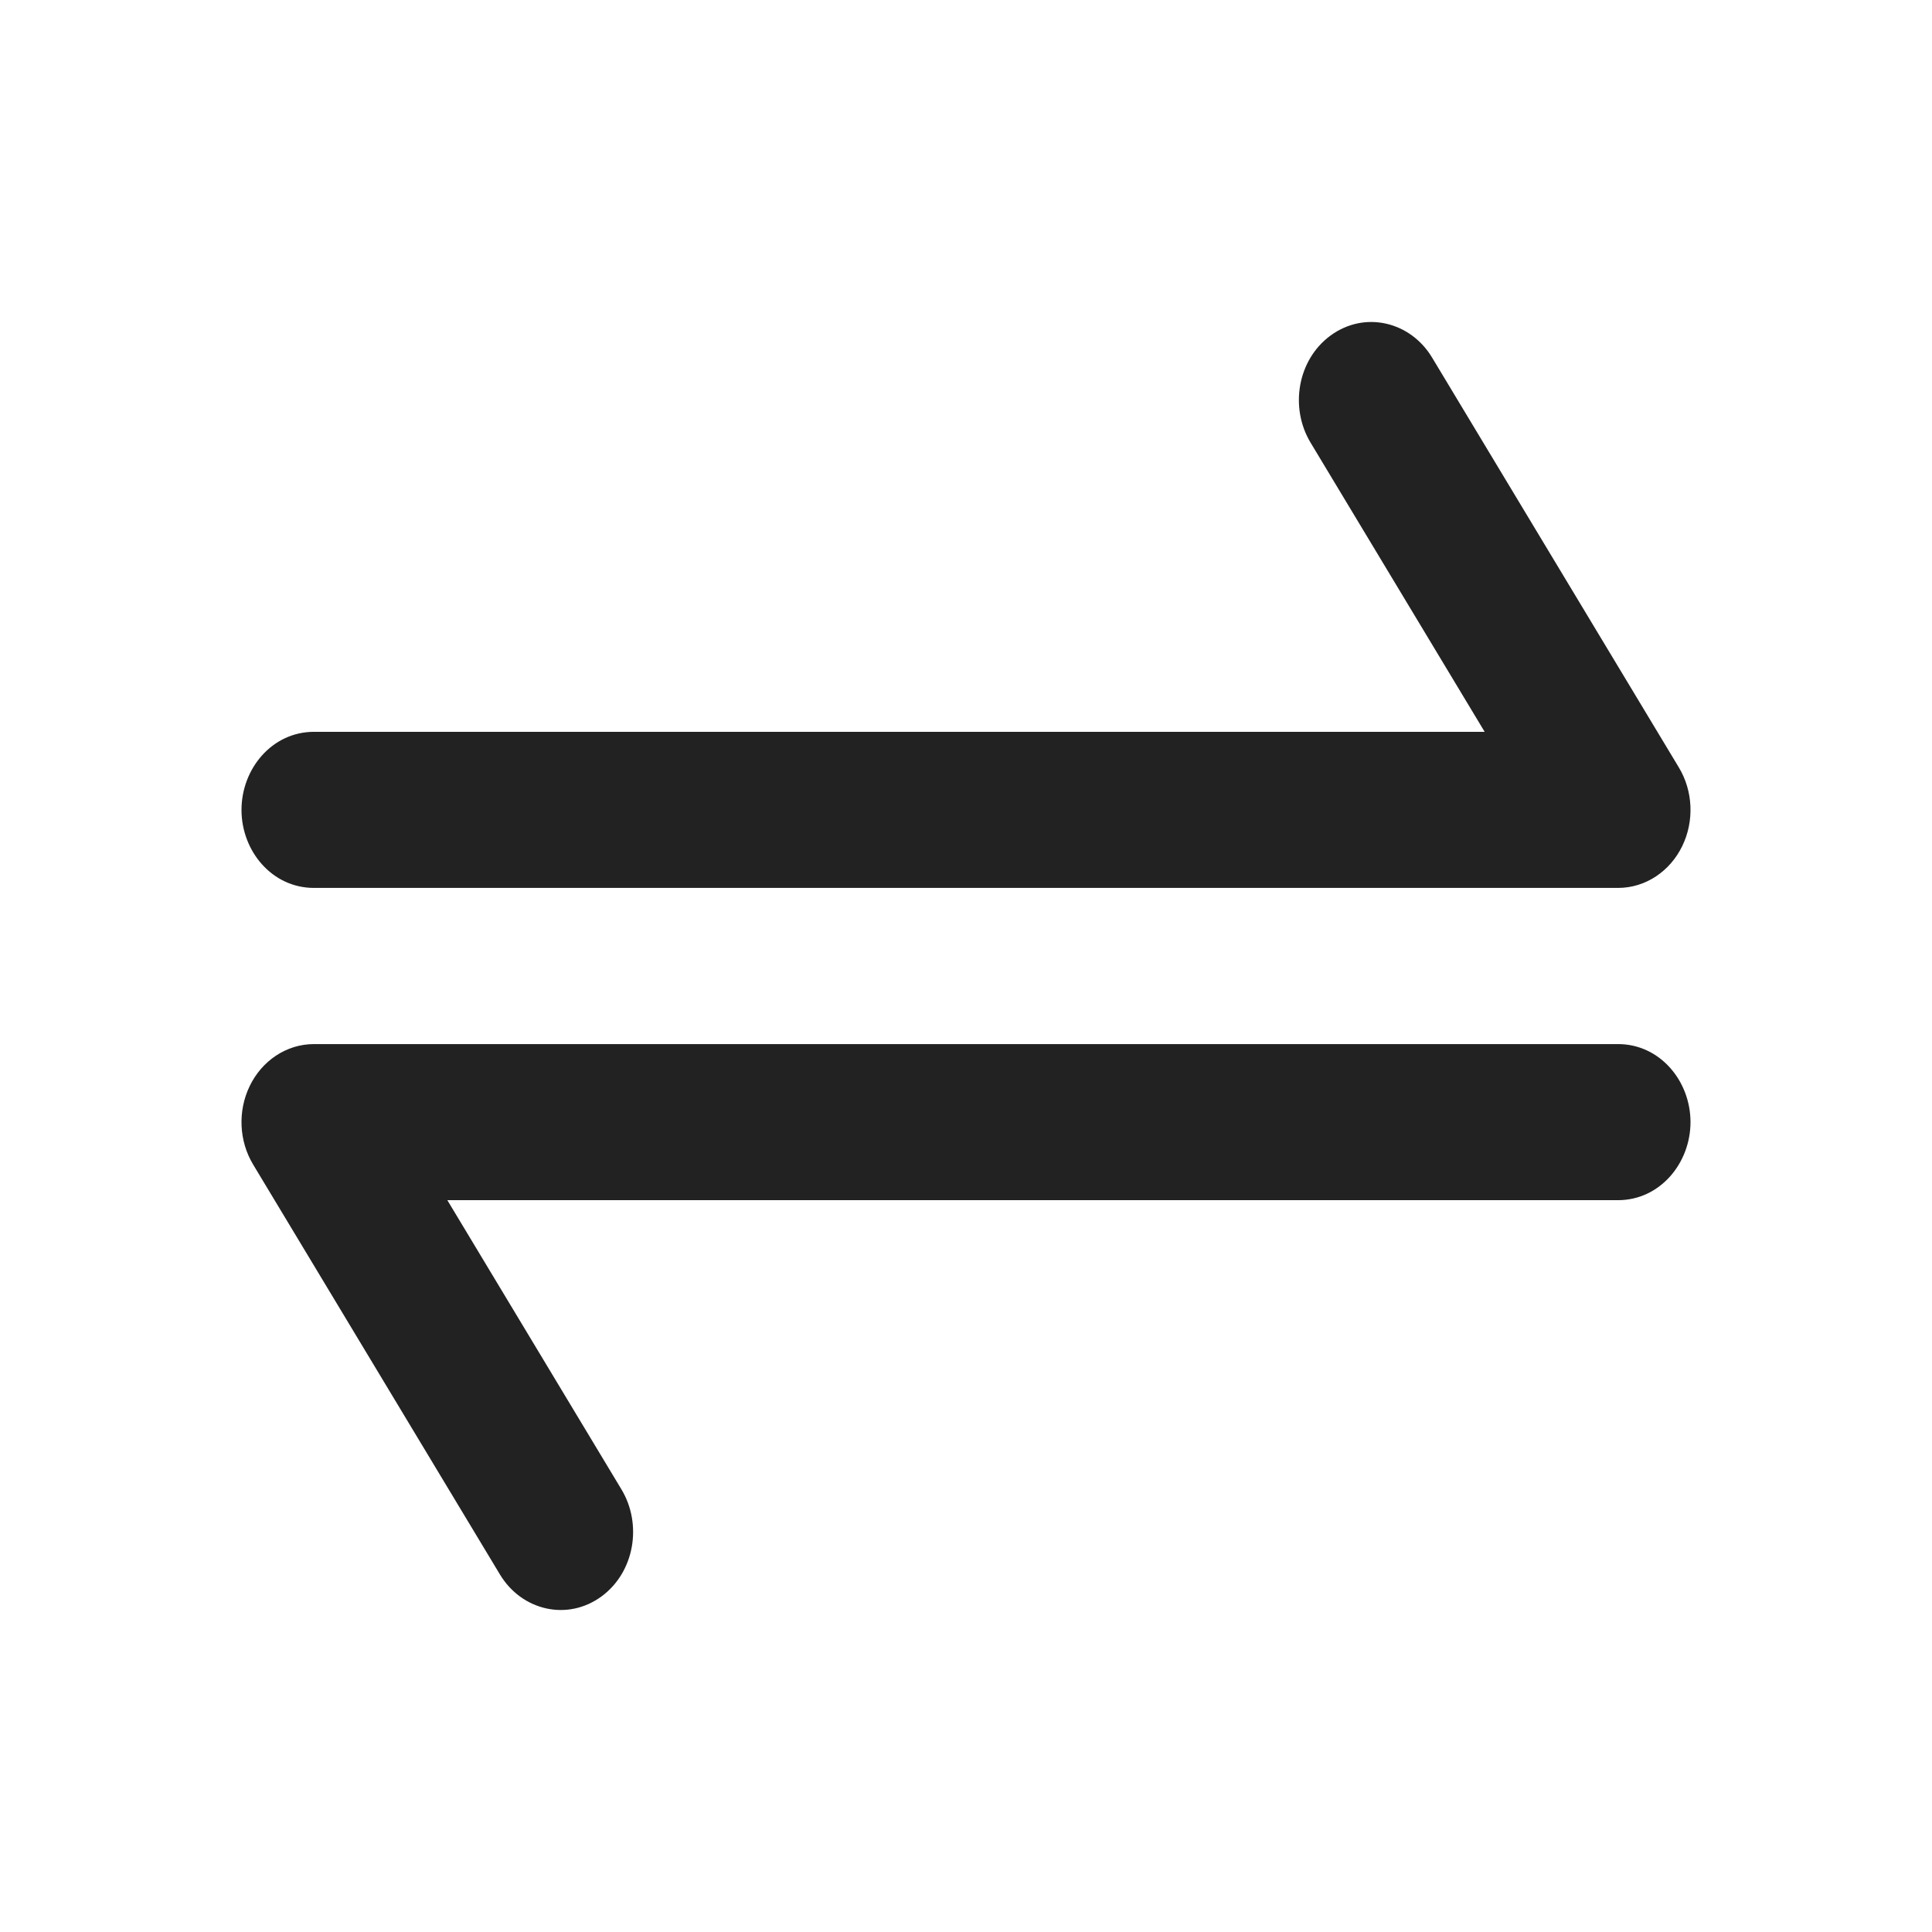 <svg width="24" height="24" viewBox="0 0 24 24" fill="none" xmlns="http://www.w3.org/2000/svg">
<path d="M17.79 4.442C17.521 3.994 16.952 3.856 16.526 4.17C16.117 4.472 16.019 5.064 16.28 5.498L18.443 9.091H3.9C3.379 9.091 3 9.55 3 10.061C3 10.572 3.379 11.03 3.9 11.03H20.1C20.445 11.03 20.748 10.82 20.898 10.509C21.048 10.2 21.032 9.826 20.855 9.533L17.79 4.442Z" fill="#222222"/>
<path d="M20.1 12.97L3.9 12.97C3.555 12.97 3.252 13.18 3.102 13.491C2.952 13.8 2.968 14.174 3.145 14.467L6.21 19.558C6.479 20.006 7.048 20.144 7.474 19.83C7.883 19.528 7.981 18.936 7.72 18.502L5.557 14.909L20.1 14.909C20.62 14.909 21 14.45 21 13.939C21 13.428 20.62 12.97 20.1 12.97Z" fill="#222222"/>
</svg>

